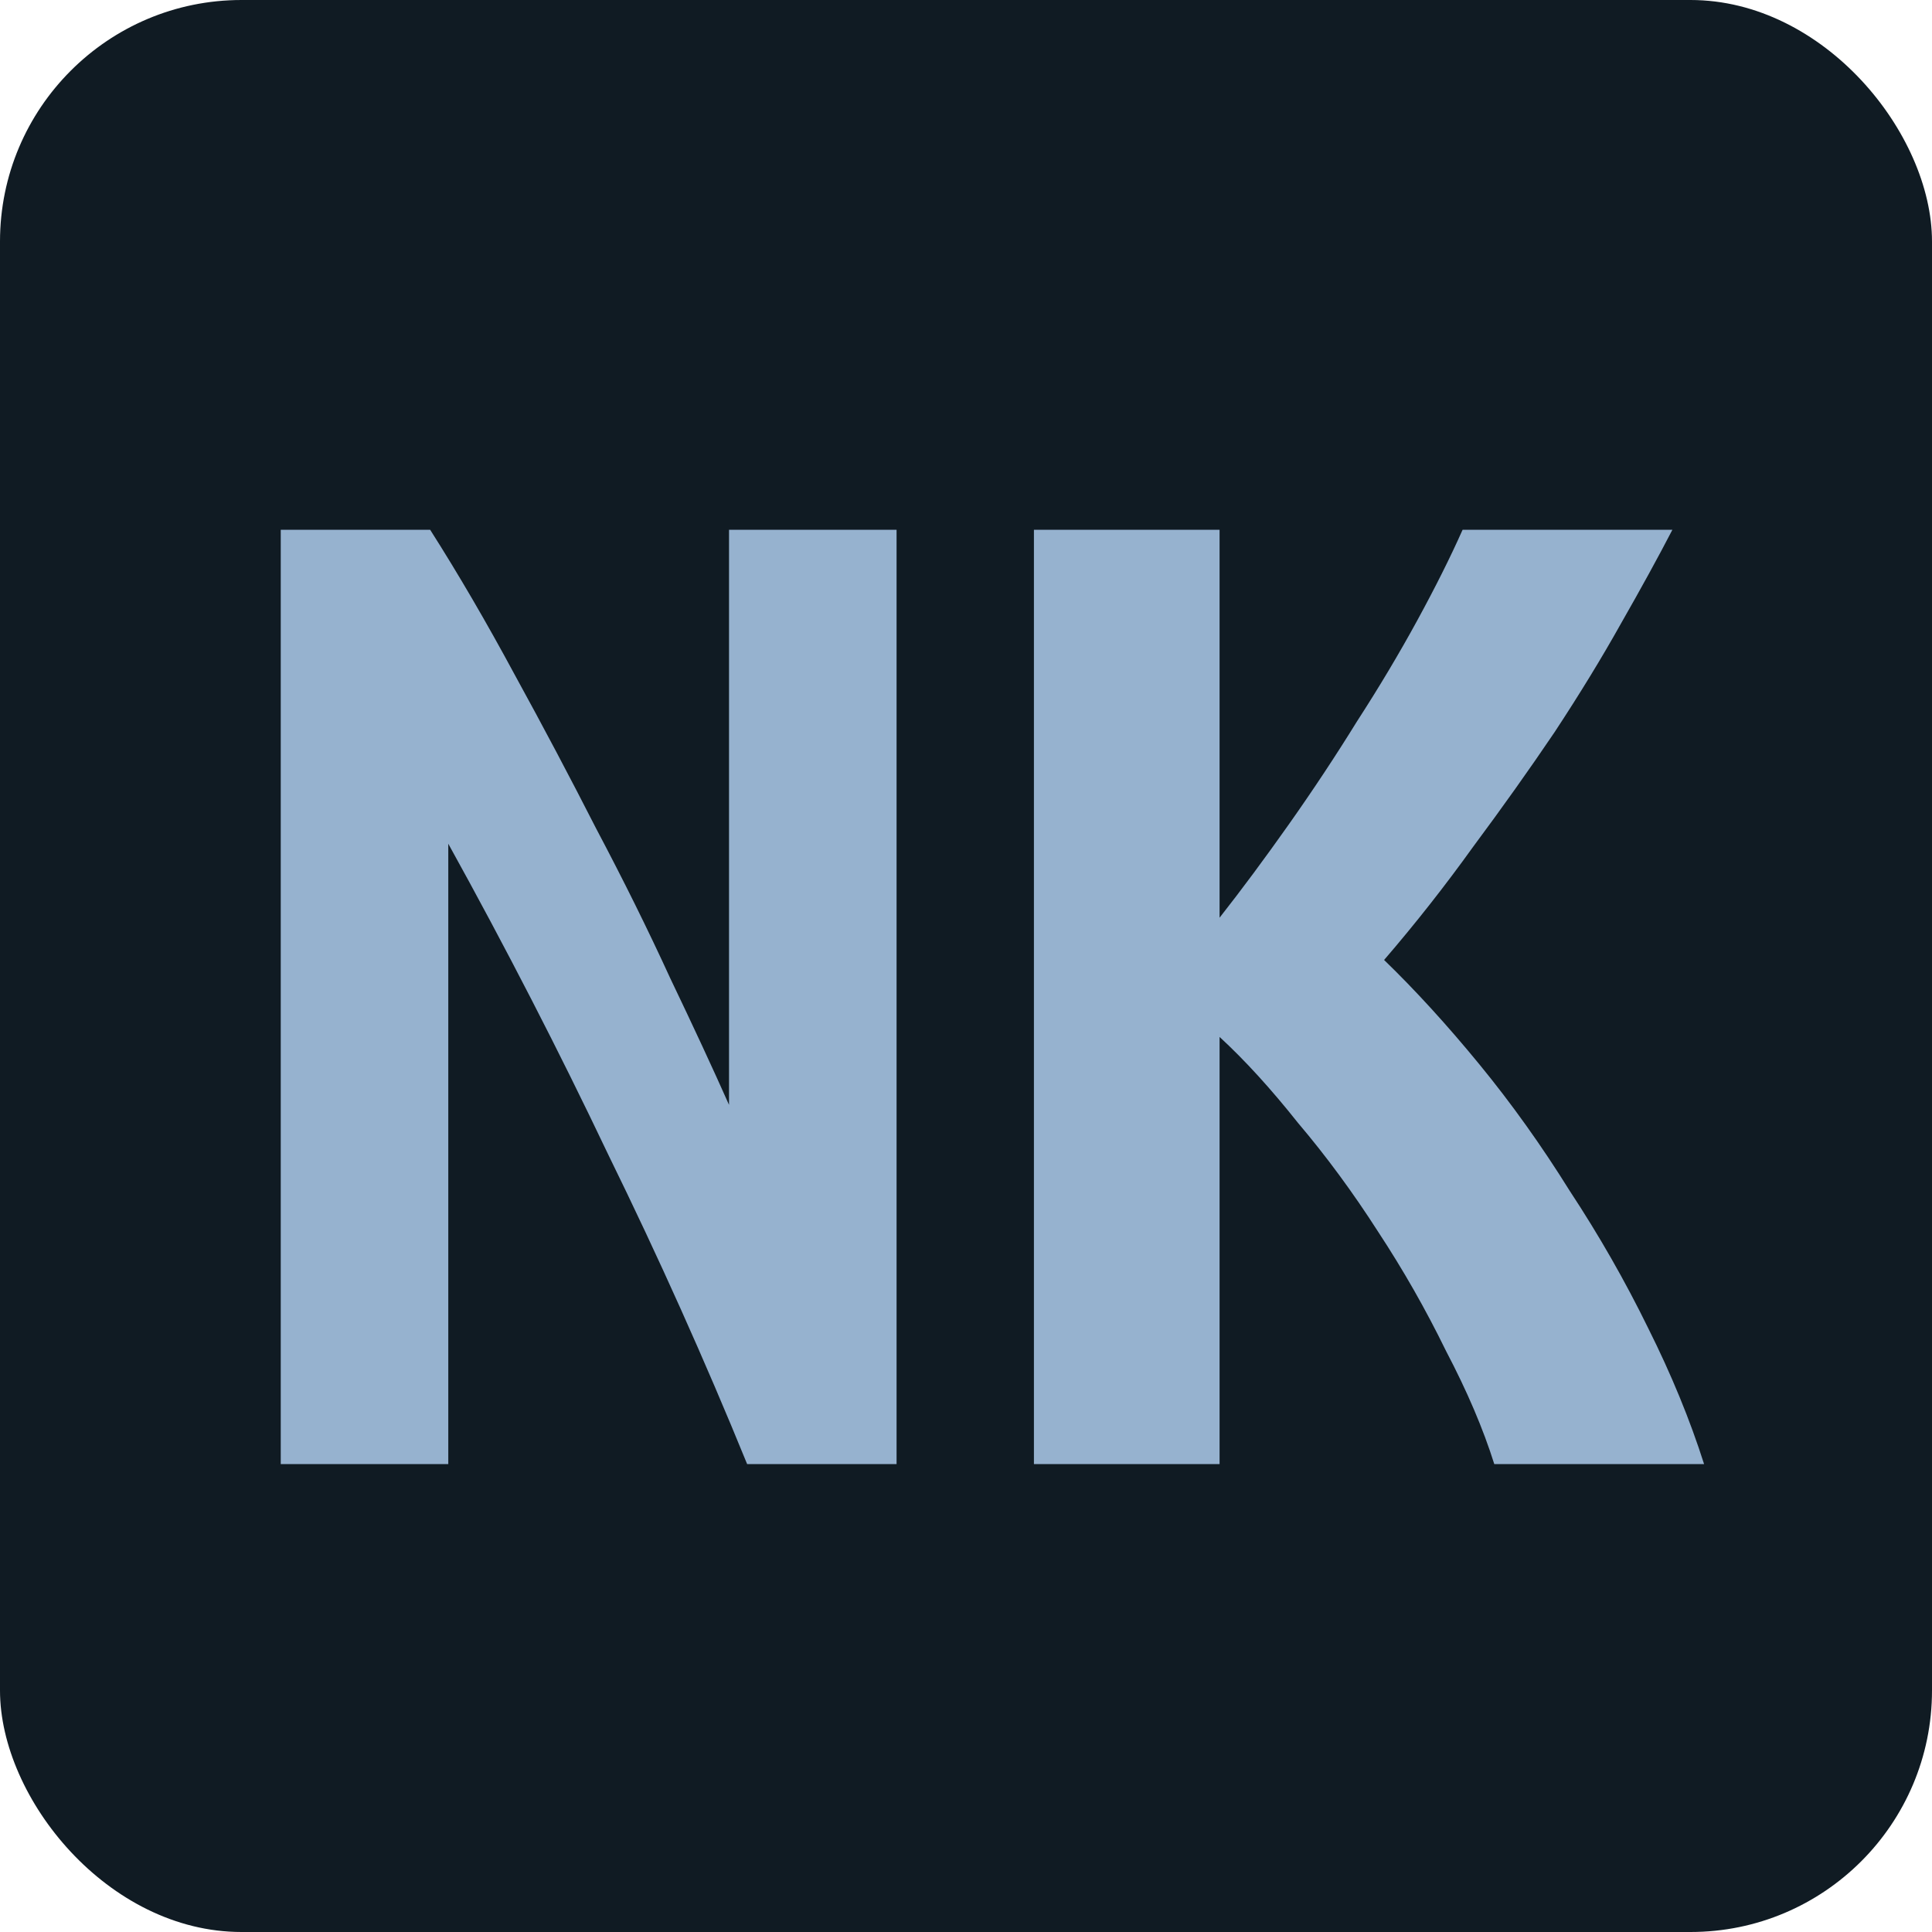 <svg width="512" height="512" viewBox="0 0 512 512" fill="none" xmlns="http://www.w3.org/2000/svg">
<rect width="512" height="512" rx="64" fill="#101B23"/>
<path d="M198 388C186.8 360.533 174.533 333.2 161.2 306C148.133 278.533 134 251.067 118.8 223.6V388H74.4V140.4H114C121.467 152.133 128.933 164.933 136.4 178.8C143.867 192.4 151.067 206 158 219.6C165.2 233.2 171.733 246.4 177.6 259.2C183.733 272 188.933 283.2 193.2 292.8V140.4H237.6V388H198ZM396 388C393.067 378.667 388.8 368.667 383.2 358C377.867 347.067 371.867 336.533 365.2 326.4C358.533 316 351.467 306.4 344 297.6C336.8 288.533 329.867 280.933 323.2 274.8V388H274V140.4H323.2V243.2C329.067 235.733 335.2 227.467 341.6 218.4C348 209.333 354 200.267 359.6 191.2C365.467 182.133 370.8 173.2 375.6 164.4C380.4 155.6 384.4 147.6 387.6 140.4H443.2C439.467 147.6 434.933 155.867 429.6 165.2C424.533 174.267 418.667 183.867 412 194C405.333 203.867 398.133 214 390.4 224.4C382.933 234.8 375.067 244.8 366.8 254.4C375.067 262.4 383.467 271.6 392 282C400.533 292.4 408.533 303.6 416 315.6C423.733 327.333 430.667 339.467 436.8 352C442.933 364.267 447.867 376.267 451.6 388H396Z" fill="#96B2CF"/>
</svg>
